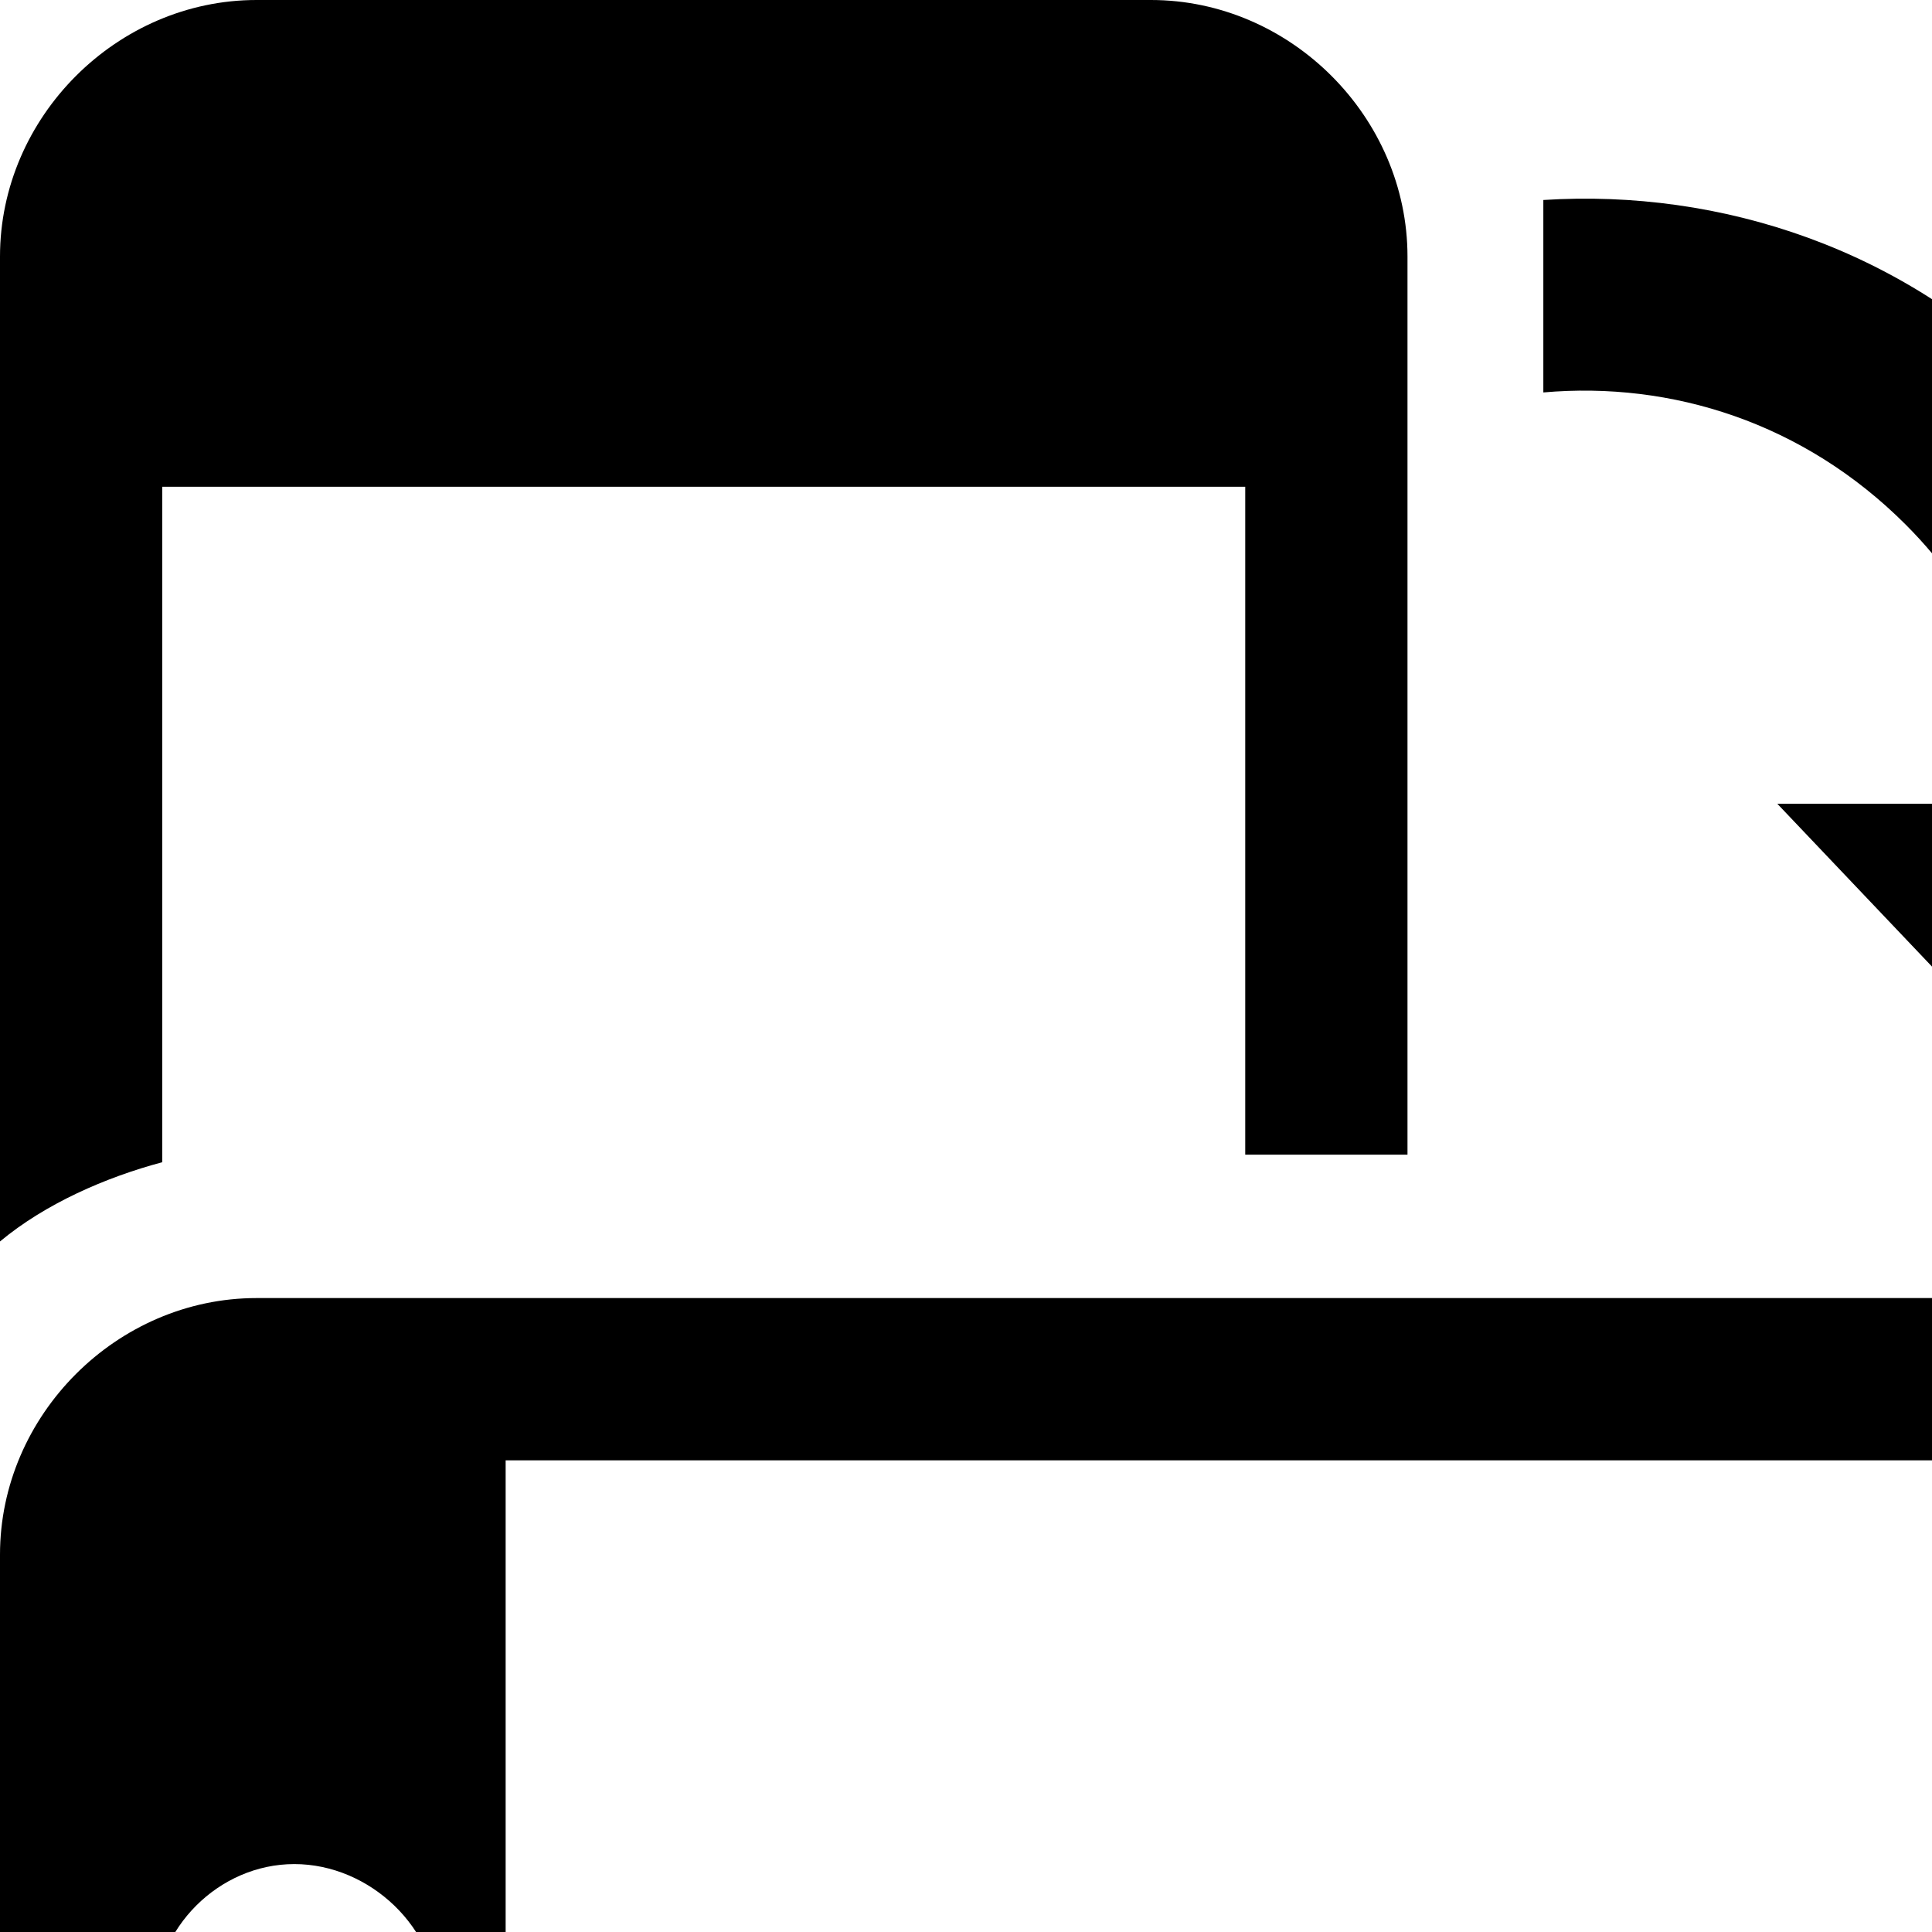 <svg xmlns="http://www.w3.org/2000/svg" version="1.1" viewBox="0 0 512 512" fill="currentColor"><path fill="currentColor" d="M330 129H43v179c-15 4-31 11-43 21V68C0 31 31 0 68 0h237c37 0 68 31 68 68v238h-43zm141 84h69c-3-28-15-54-35-74c-27-27-62-38-96-35V53c47-3 96 13 132 50c31 31 47 69 50 110h67l-92 100zM68 344h552c37 0 67 31 67 68v238c0 37-30 67-67 67H68c-37 0-68-30-68-67V412c0-37 31-68 68-68m66 329h424V387H134zM78 568c20 0 38-17 38-37s-18-37-38-37s-37 17-37 37s17 37 37 37"/></svg>